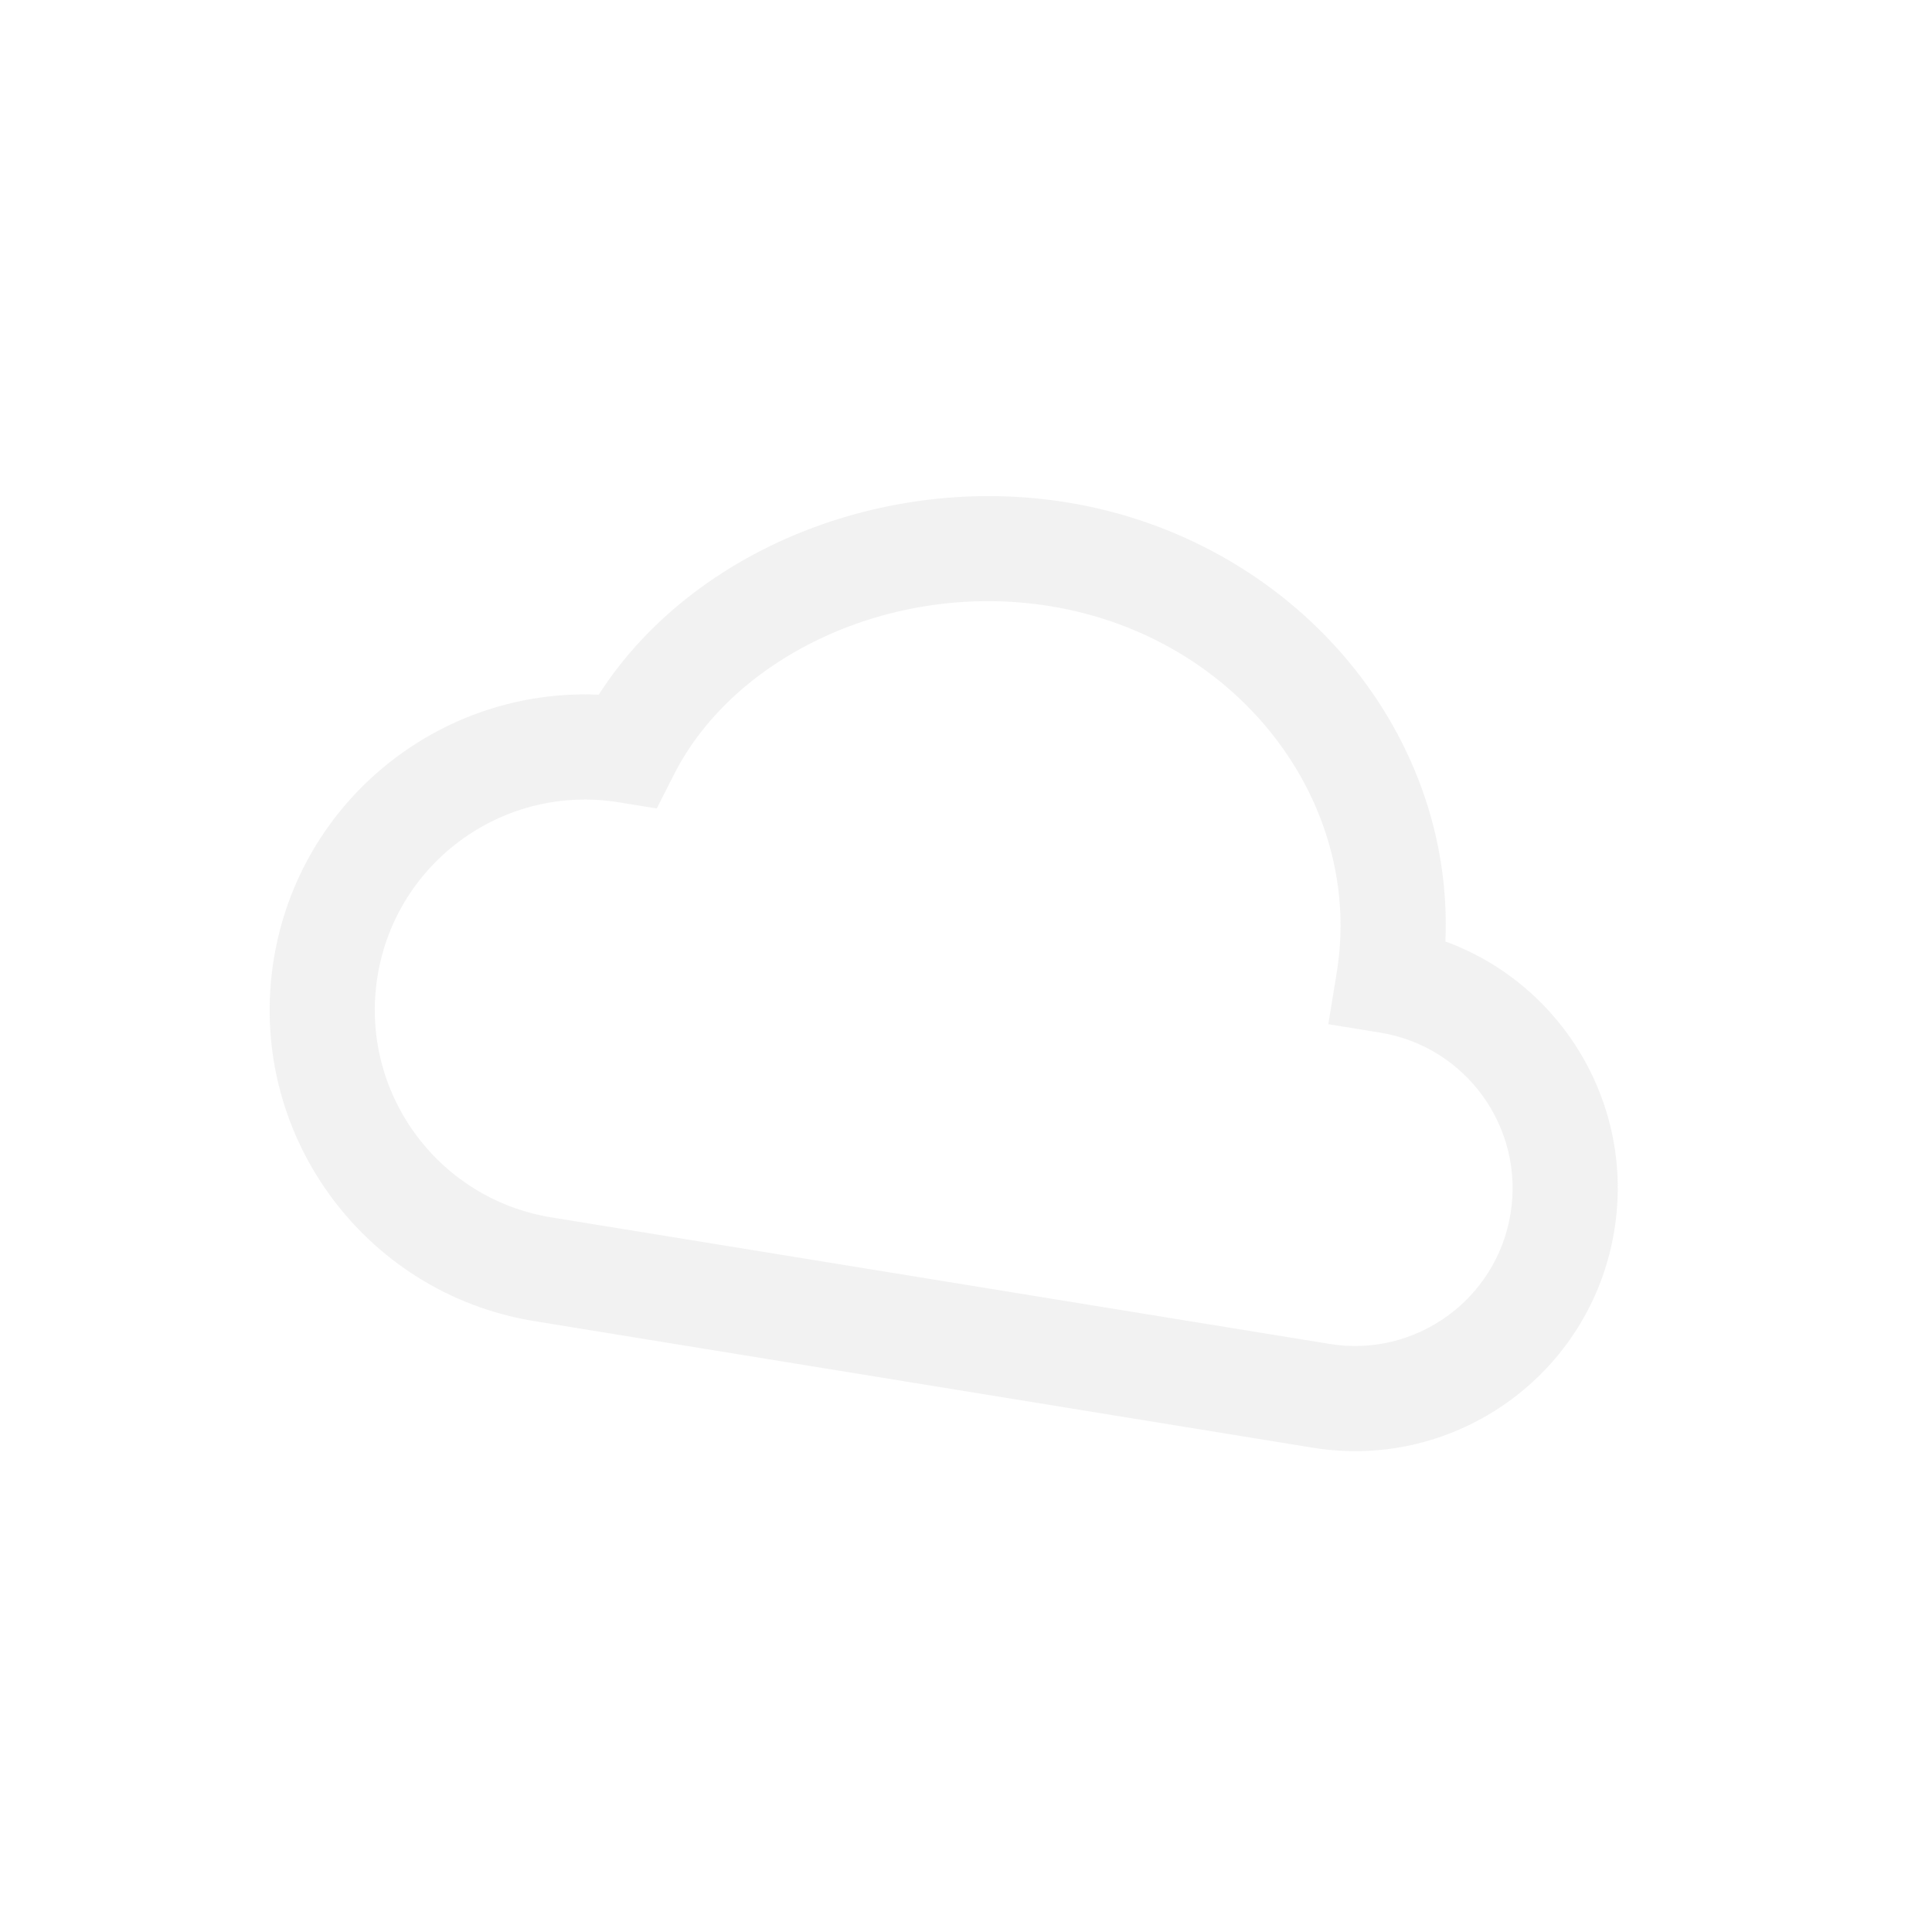 <svg width="185" height="185" viewBox="0 0 185 185" fill="none" xmlns="http://www.w3.org/2000/svg">
<path fill-rule="evenodd" clip-rule="evenodd" d="M100.557 58.044C85.47 55.591 70.317 62.784 64.552 74.137L62.887 77.416L59.257 76.826C48.281 75.041 37.937 82.491 36.152 93.467C34.367 104.442 41.818 114.786 52.793 116.571L127.316 128.69C135.547 130.029 143.305 124.441 144.644 116.209C145.982 107.978 140.394 100.22 132.163 98.881L127.195 98.073L128.003 93.105C130.629 76.959 118.721 60.998 100.557 58.044ZM57.328 66.523C66.266 52.601 84.736 45.272 102.173 48.108C123.585 51.59 139.273 69.697 138.407 90.153C149.521 94.216 156.55 105.713 154.58 117.825C152.349 131.545 139.419 140.858 125.7 138.626L51.177 126.507C34.714 123.83 23.538 108.314 26.216 91.851C28.7 76.575 42.237 65.852 57.328 66.523Z" fill="#CCCCCC" fill-opacity="0.25"/>
</svg>
